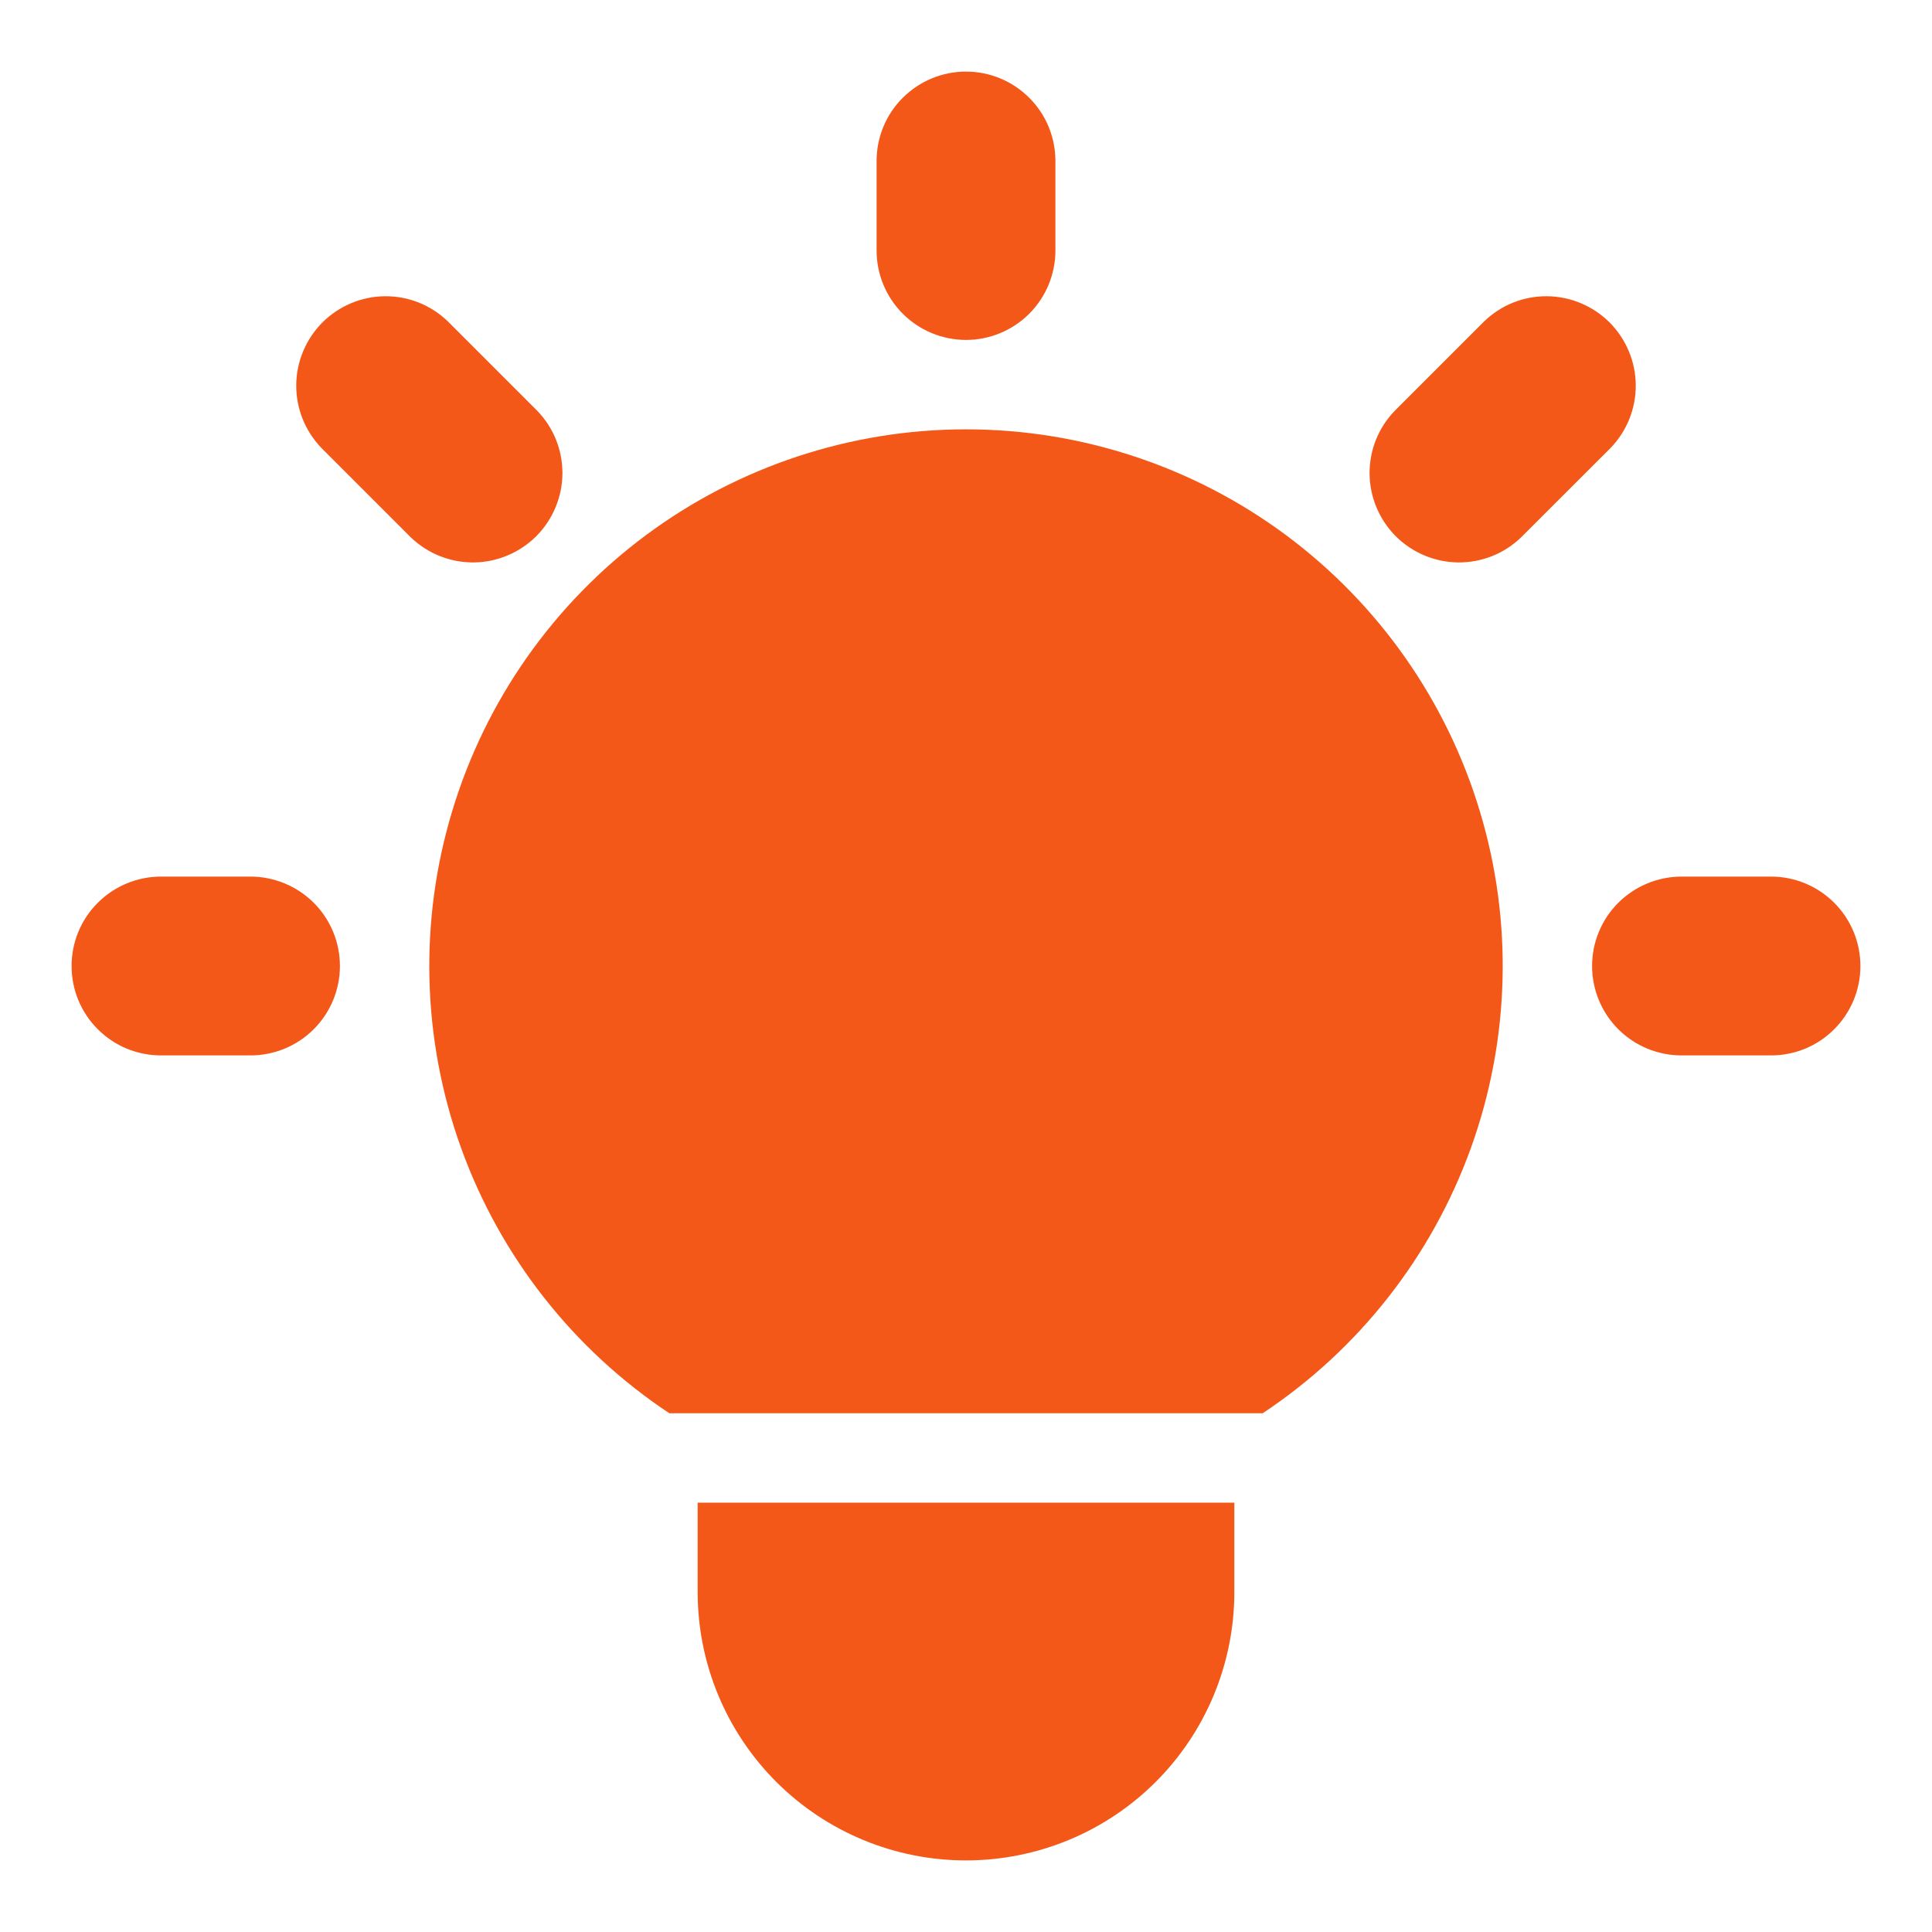<svg width="18" height="18" viewBox="0 0 18 18" fill="none" xmlns="http://www.w3.org/2000/svg">
<path fill-rule="evenodd" clip-rule="evenodd" d="M9.833 1.5C9.833 1.279 9.746 1.067 9.589 0.911C9.433 0.755 9.221 0.667 9 0.667C8.779 0.667 8.567 0.755 8.411 0.911C8.254 1.067 8.167 1.279 8.167 1.5V2.333C8.167 2.554 8.254 2.766 8.411 2.923C8.567 3.079 8.779 3.167 9 3.167C9.221 3.167 9.433 3.079 9.589 2.923C9.746 2.766 9.833 2.554 9.833 2.333V1.5ZM4.172 2.994C4.015 2.842 3.805 2.758 3.586 2.76C3.368 2.762 3.159 2.85 3.004 3.004C2.85 3.159 2.762 3.368 2.76 3.586C2.758 3.805 2.842 4.015 2.994 4.173L3.827 5.006C3.985 5.158 4.195 5.242 4.414 5.24C4.632 5.238 4.841 5.15 4.996 4.996C5.15 4.841 5.238 4.632 5.24 4.414C5.242 4.195 5.158 3.985 5.006 3.828L4.172 2.994ZM15.006 4.173C15.158 4.015 15.242 3.805 15.24 3.586C15.238 3.368 15.15 3.159 14.996 3.004C14.841 2.85 14.632 2.762 14.414 2.76C14.195 2.758 13.985 2.842 13.828 2.994L12.994 3.828C12.842 3.985 12.758 4.195 12.76 4.414C12.762 4.632 12.85 4.841 13.004 4.996C13.159 5.15 13.368 5.238 13.586 5.24C13.805 5.242 14.015 5.158 14.172 5.006L15.006 4.173ZM9 4C7.926 4 6.88 4.346 6.018 4.986C5.156 5.627 4.523 6.528 4.213 7.557C3.902 8.585 3.932 9.686 4.296 10.696C4.661 11.707 5.341 12.573 6.236 13.167H11.764C12.659 12.573 13.339 11.707 13.704 10.696C14.068 9.686 14.098 8.585 13.787 7.557C13.477 6.528 12.844 5.627 11.982 4.986C11.12 4.346 10.074 4 9 4ZM11.5 14H6.5V14.833C6.5 15.496 6.763 16.132 7.232 16.601C7.701 17.07 8.337 17.333 9 17.333C9.663 17.333 10.299 17.07 10.768 16.601C11.237 16.132 11.5 15.496 11.5 14.833V14ZM1.5 8.167C1.279 8.167 1.067 8.255 0.911 8.411C0.754 8.567 0.667 8.779 0.667 9C0.667 9.221 0.754 9.433 0.911 9.589C1.067 9.746 1.279 9.833 1.5 9.833H2.333C2.554 9.833 2.766 9.746 2.923 9.589C3.079 9.433 3.167 9.221 3.167 9C3.167 8.779 3.079 8.567 2.923 8.411C2.766 8.255 2.554 8.167 2.333 8.167H1.5ZM15.667 8.167C15.446 8.167 15.234 8.255 15.077 8.411C14.921 8.567 14.833 8.779 14.833 9C14.833 9.221 14.921 9.433 15.077 9.589C15.234 9.746 15.446 9.833 15.667 9.833H16.5C16.721 9.833 16.933 9.746 17.089 9.589C17.245 9.433 17.333 9.221 17.333 9C17.333 8.779 17.245 8.567 17.089 8.411C16.933 8.255 16.721 8.167 16.5 8.167H15.667Z" fill="#F35818"/>
</svg>
